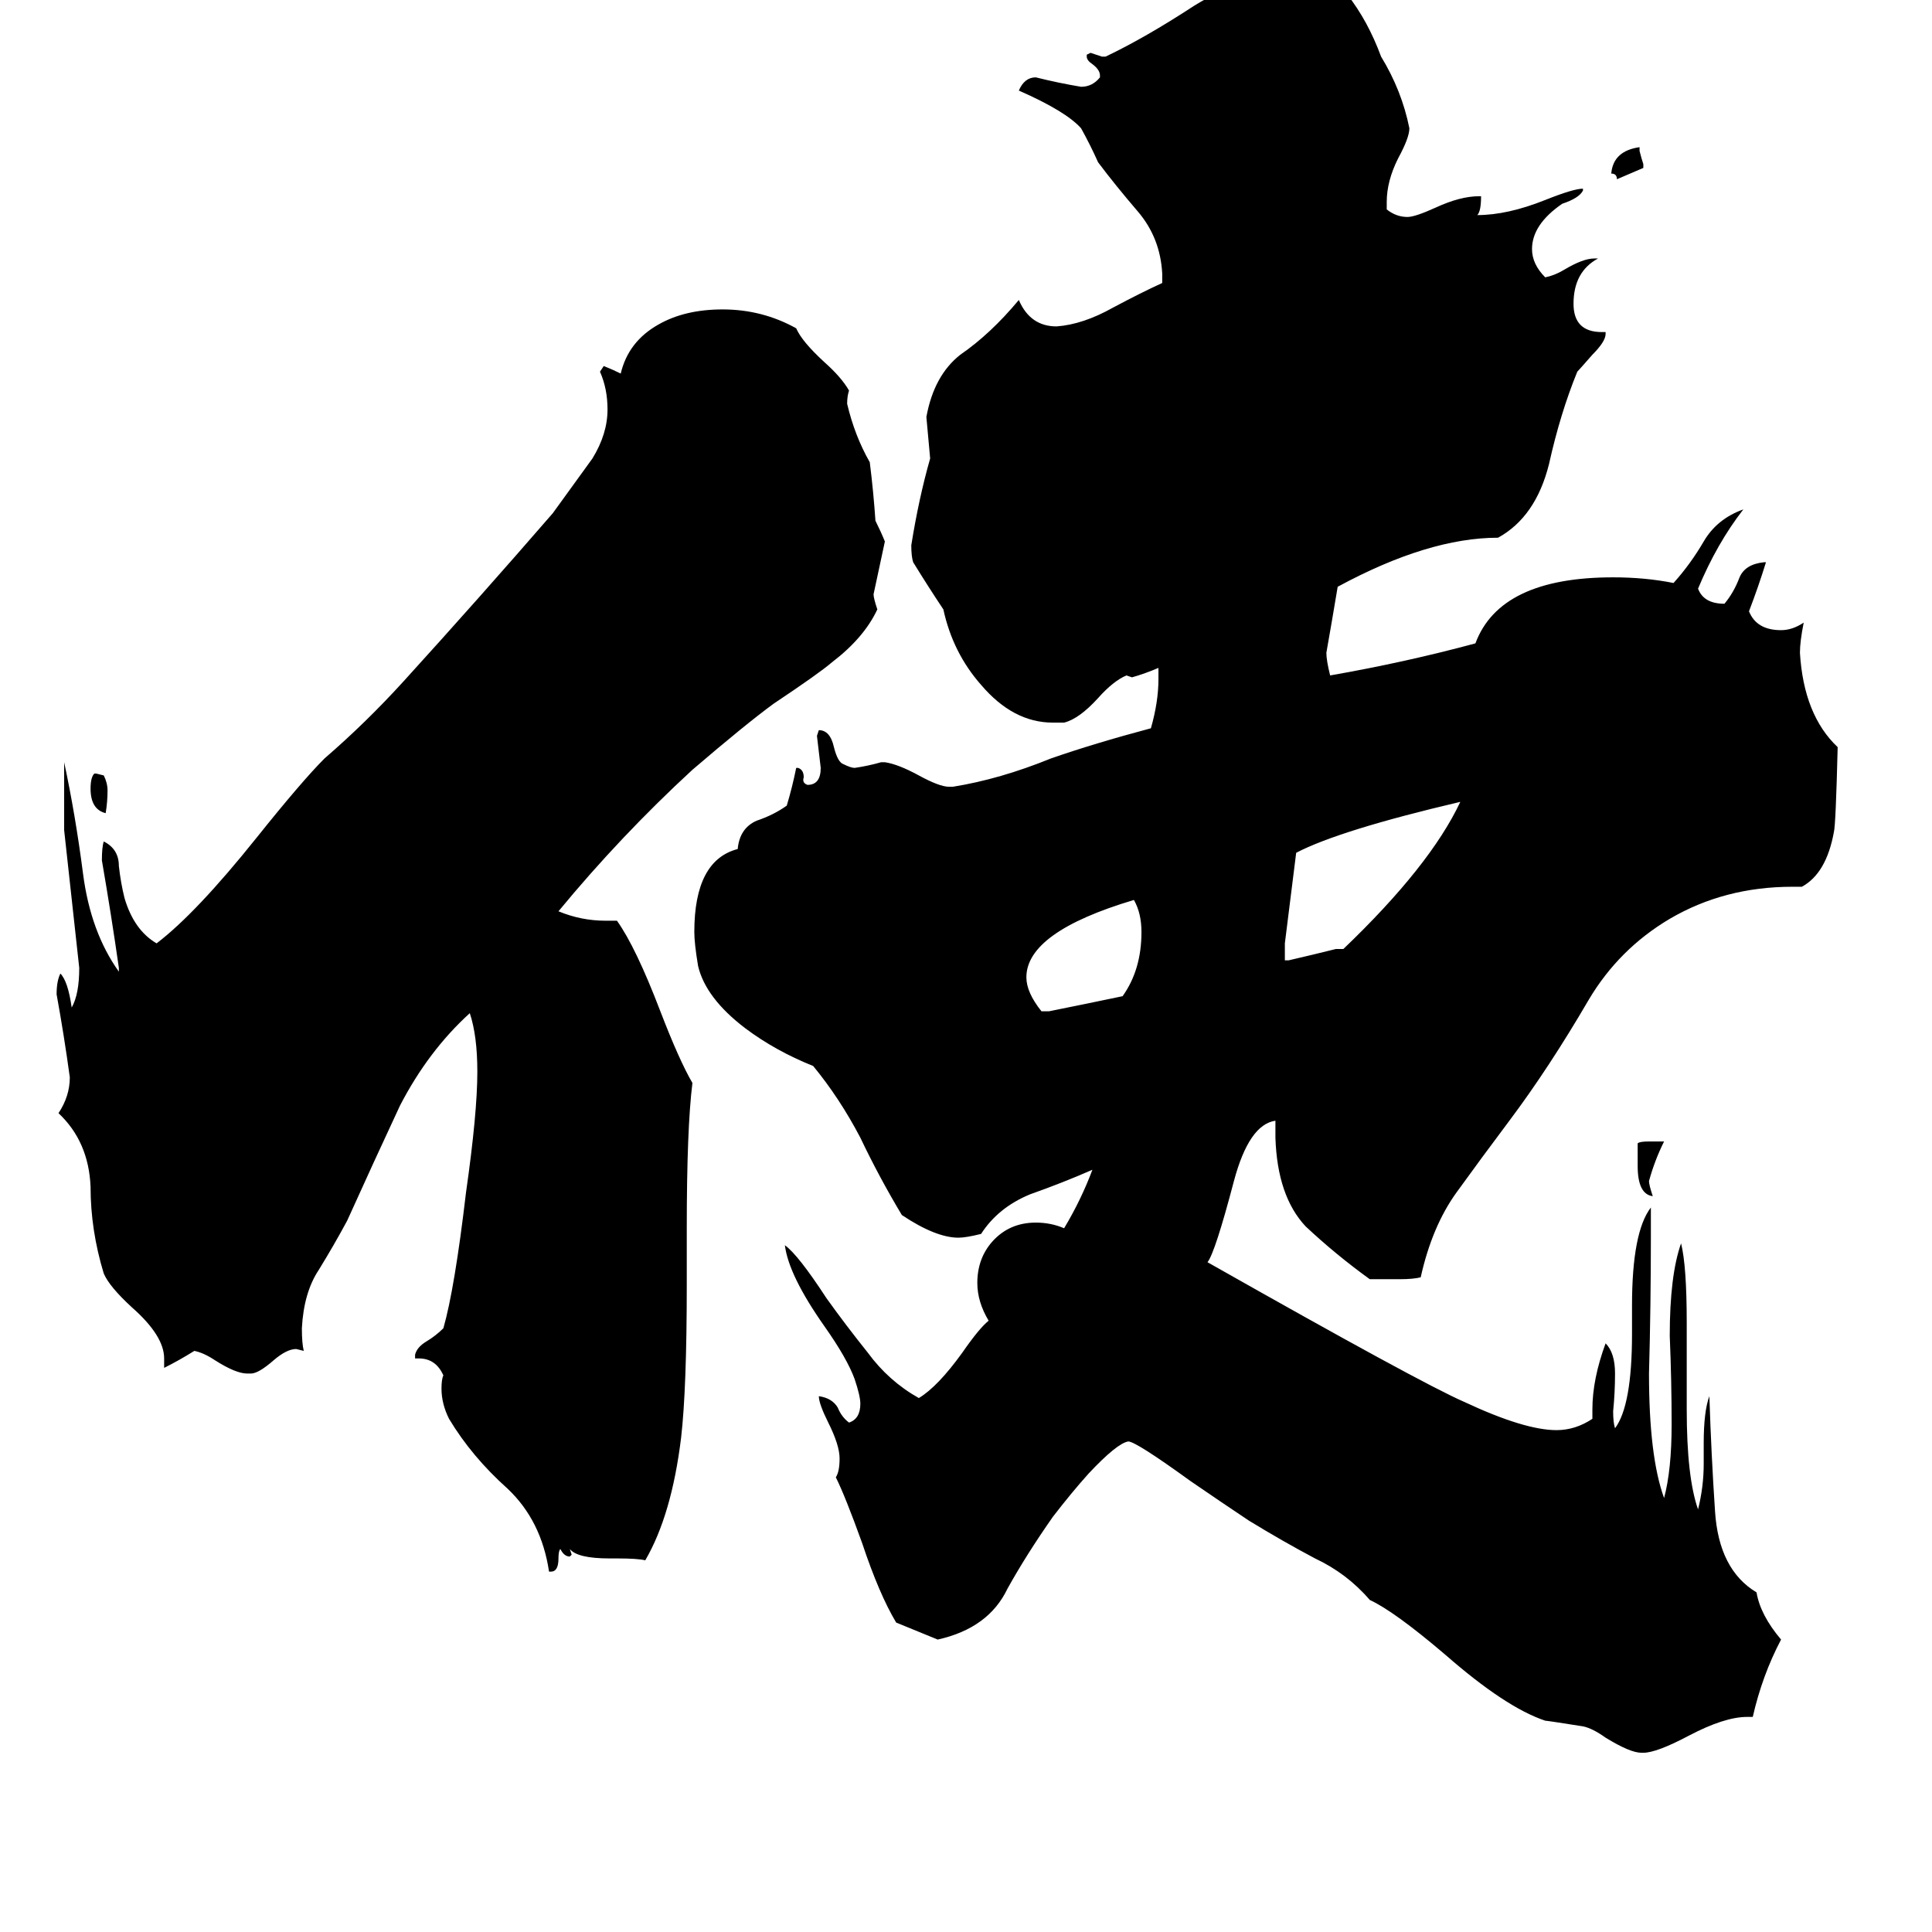 <svg xmlns="http://www.w3.org/2000/svg" viewBox="0 -800 1024 1024">
	<path fill="#000000" d="M50 -390H51L55 -389Q57 -385 57 -381Q57 -375 56 -369Q48 -371 48 -382Q48 -388 50 -390ZM871 -713V-711Q864 -708 857 -705Q857 -708 854 -708Q855 -720 869 -722V-720Q870 -716 871 -713ZM868 -182V-194Q869 -195 874 -195H882Q877 -185 874 -174Q874 -172 876 -166Q868 -167 868 -182ZM552 -264H556Q576 -268 595 -272Q605 -286 605 -306Q605 -316 601 -323Q544 -306 544 -282Q544 -274 552 -264ZM708 -297H712Q758 -341 774 -375Q710 -360 687 -348Q684 -324 681 -300V-291H683Q696 -294 708 -297ZM327 26H323Q306 26 302 21L303 24L302 25Q299 25 297 21Q296 22 296 26Q296 33 292 33H291Q287 6 269 -11Q250 -28 238 -48Q234 -56 234 -64Q234 -69 235 -71Q231 -80 222 -80H220V-82Q221 -86 226 -89Q231 -92 235 -96Q241 -117 247 -168Q253 -210 253 -232Q253 -251 249 -263Q227 -243 212 -214Q198 -184 184 -153Q177 -140 169 -127Q161 -115 160 -96Q160 -88 161 -84L157 -85Q152 -85 145 -79Q137 -72 133 -72H131Q125 -72 114 -79Q108 -83 103 -84Q95 -79 87 -75V-80Q87 -92 70 -107Q58 -118 55 -125Q48 -148 48 -171Q47 -195 31 -210Q37 -219 37 -229Q34 -251 30 -273Q30 -280 32 -284Q36 -280 38 -266Q42 -273 42 -287Q38 -323 34 -360V-396Q40 -368 44 -337Q48 -306 63 -285V-287Q59 -315 54 -344Q54 -351 55 -354Q63 -350 63 -341Q64 -332 66 -324Q71 -307 83 -300Q104 -316 136 -356Q160 -386 172 -398Q194 -417 214 -439Q254 -483 293 -528L314 -557Q322 -570 322 -583Q322 -594 318 -603L320 -606Q325 -604 329 -602Q333 -619 349 -628Q363 -636 383 -636Q404 -636 422 -626Q425 -619 437 -608Q446 -600 450 -593Q449 -590 449 -586Q453 -569 461 -555Q463 -539 464 -524Q467 -518 469 -513Q466 -499 463 -485Q463 -483 465 -477Q458 -462 441 -449Q434 -443 410 -427Q395 -416 367 -392Q329 -357 296 -317Q308 -312 321 -312H327Q337 -298 350 -264Q360 -238 367 -226Q364 -202 364 -149V-119Q364 -64 361 -38Q356 3 342 27Q338 26 327 26ZM929 110H926Q914 110 895 120Q878 129 871 129H870Q864 129 851 121Q844 116 839 115Q820 112 819 112Q798 105 766 77Q739 54 726 48Q714 34 697 26Q680 17 662 6Q647 -4 631 -15Q602 -36 598 -36Q592 -35 577 -19Q568 -9 558 4Q544 24 534 42Q524 63 497 69L475 60Q466 45 457 18Q448 -7 443 -17Q445 -20 445 -27Q445 -34 439 -46Q434 -56 434 -60Q441 -59 444 -54Q446 -49 450 -46Q456 -48 456 -56Q456 -60 453 -69Q449 -80 437 -97Q418 -124 416 -140Q423 -135 438 -112Q448 -98 460 -83Q471 -68 487 -59Q497 -65 510 -83Q519 -96 524 -100Q518 -110 518 -120Q518 -133 526 -142Q535 -152 549 -152Q557 -152 564 -149Q573 -164 579 -180Q563 -173 546 -167Q529 -160 520 -146Q512 -144 508 -144Q496 -144 478 -156Q466 -176 456 -197Q445 -218 431 -235Q411 -243 395 -255Q374 -271 370 -288Q368 -300 368 -306Q368 -344 391 -350Q392 -361 401 -365Q410 -368 417 -373Q420 -383 422 -393H423Q426 -392 426 -388Q425 -385 428 -384Q435 -384 435 -393Q434 -401 433 -410L434 -413Q440 -413 442 -404Q444 -396 447 -395Q451 -393 453 -393Q460 -394 467 -396H469Q476 -395 487 -389Q498 -383 503 -383H505Q530 -387 557 -398Q580 -406 610 -414Q614 -428 614 -440V-446Q607 -443 600 -441L597 -442Q590 -439 582 -430Q572 -419 564 -417H558Q537 -417 520 -437Q505 -454 500 -477Q492 -489 484 -502Q483 -505 483 -511Q487 -536 493 -557Q492 -568 491 -579Q495 -601 509 -612Q525 -623 540 -641Q546 -627 560 -627Q574 -628 590 -637Q605 -645 616 -650V-655Q615 -674 603 -688Q591 -702 582 -714Q578 -723 573 -732Q565 -741 540 -752Q543 -759 549 -759Q561 -756 573 -754Q579 -754 583 -759V-760Q583 -763 579 -766Q576 -768 576 -770V-771L578 -772Q581 -771 584 -770H586Q607 -780 633 -797Q659 -813 685 -815Q701 -815 714 -803Q725 -789 732 -770Q743 -752 747 -732Q747 -727 741 -716Q735 -704 735 -693V-689Q740 -685 746 -685Q750 -685 761 -690Q774 -696 784 -696H785Q785 -688 783 -686Q799 -686 819 -694Q834 -700 839 -700V-699Q837 -695 828 -692Q812 -681 812 -668Q812 -660 819 -653Q824 -654 829 -657Q839 -663 845 -663H847Q834 -656 834 -639Q834 -624 849 -624H851V-623Q851 -619 844 -612Q837 -604 836 -603Q827 -581 821 -554Q814 -526 794 -515Q757 -515 709 -489Q706 -471 703 -454Q703 -450 705 -442Q745 -449 782 -459Q795 -494 855 -494Q872 -494 887 -491Q896 -501 903 -513Q910 -525 924 -530Q910 -512 900 -488Q903 -480 914 -480Q919 -486 922 -494Q925 -501 935 -502H936Q932 -489 927 -476Q931 -466 944 -466Q950 -466 956 -470Q954 -460 954 -454Q956 -421 974 -404Q973 -363 972 -359Q968 -337 955 -330H950Q914 -330 885 -313Q858 -297 842 -270Q821 -234 800 -206Q785 -186 772 -168Q759 -150 753 -123Q749 -122 742 -122H726Q708 -135 692 -150Q677 -166 676 -197V-206Q662 -204 654 -174Q644 -136 640 -131Q753 -67 776 -57Q808 -42 825 -42Q835 -42 844 -48V-53Q844 -69 851 -88Q856 -83 856 -72Q856 -62 855 -52Q855 -46 856 -43Q865 -55 865 -93V-108Q865 -147 875 -160V-145Q875 -108 874 -72Q874 -28 882 -6Q886 -21 886 -45Q886 -68 885 -92Q885 -124 891 -141Q894 -129 894 -99V-53Q894 -17 900 0Q903 -12 903 -24V-35Q903 -52 906 -60Q907 -29 909 1Q911 32 931 44Q933 56 944 69Q934 88 929 110Z"/>
</svg>
